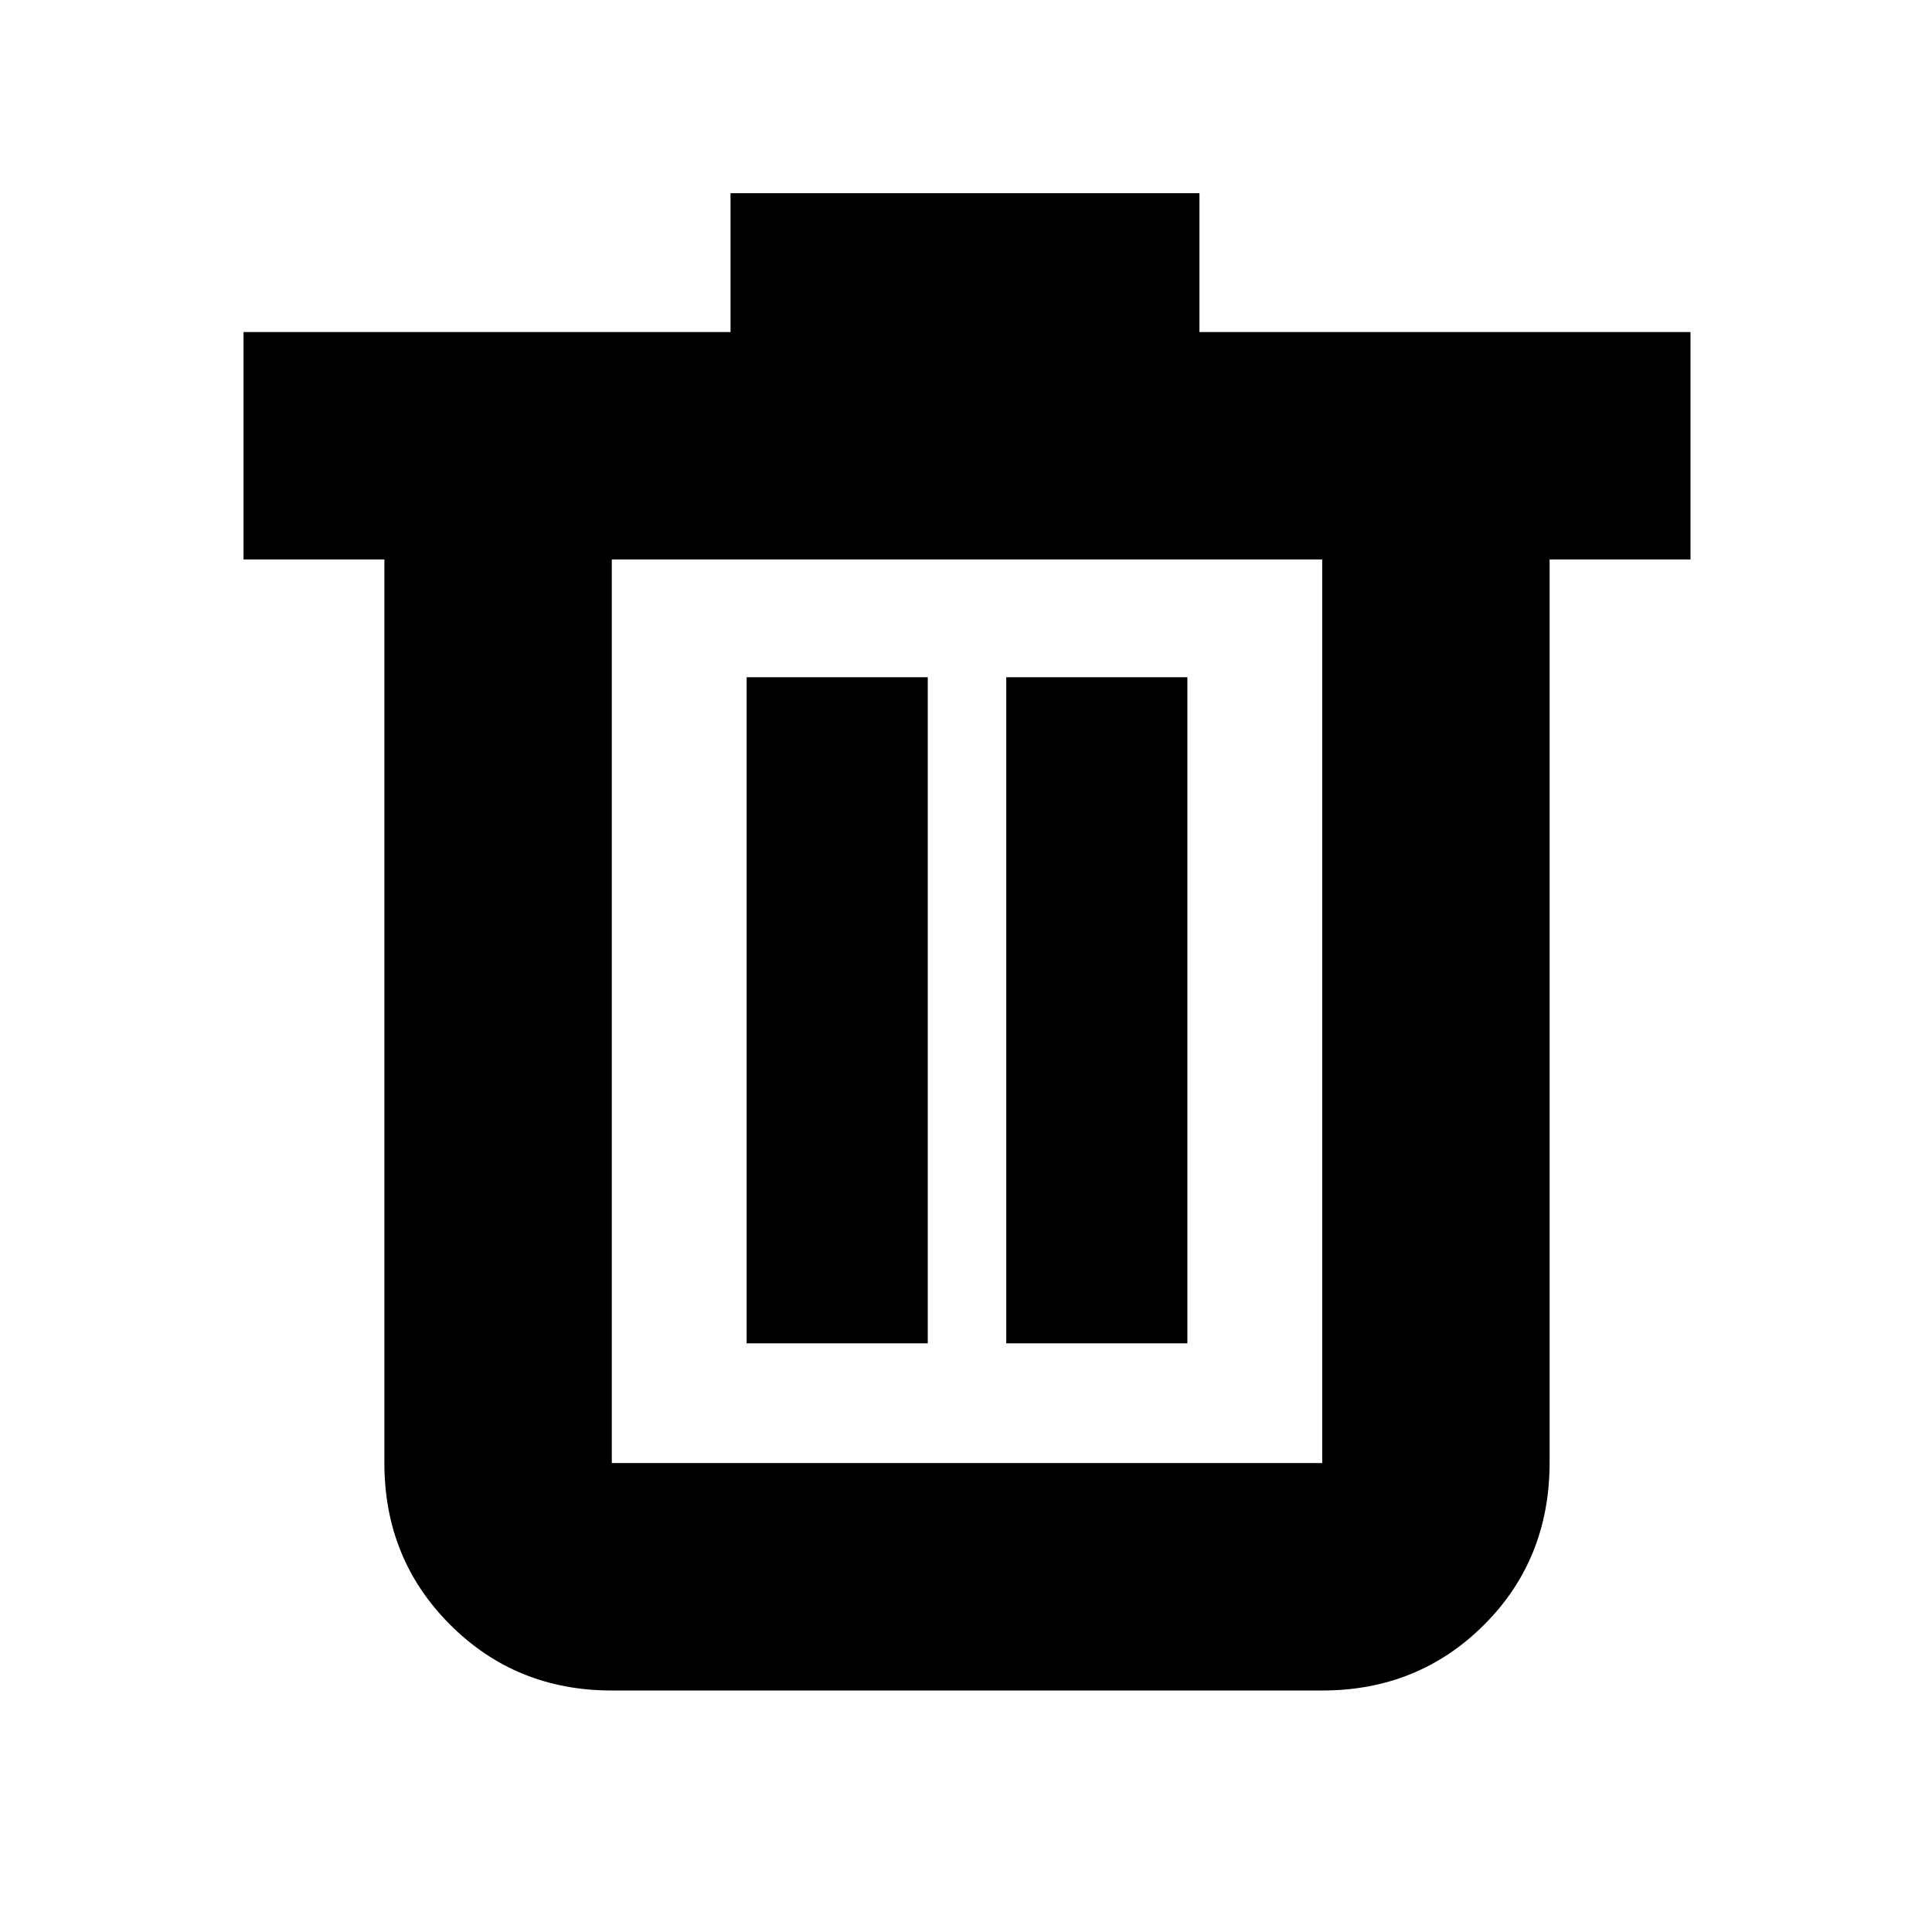 <svg xmlns="http://www.w3.org/2000/svg" height="20" viewBox="0 -960 960 960" width="20"><path d="M304-120q-47.64 0-80.32-32.68Q191-185.36 191-233v-449h-70v-113h242v-69h233v69h244v113h-70v448.57q0 48.37-32.68 80.9Q704.64-120 657-120H304Zm353-562H304v449h353v-449ZM371-292.5h90v-331h-90v331Zm129 0h90v-331h-90v331ZM304-682v449-449Z"/></svg>
